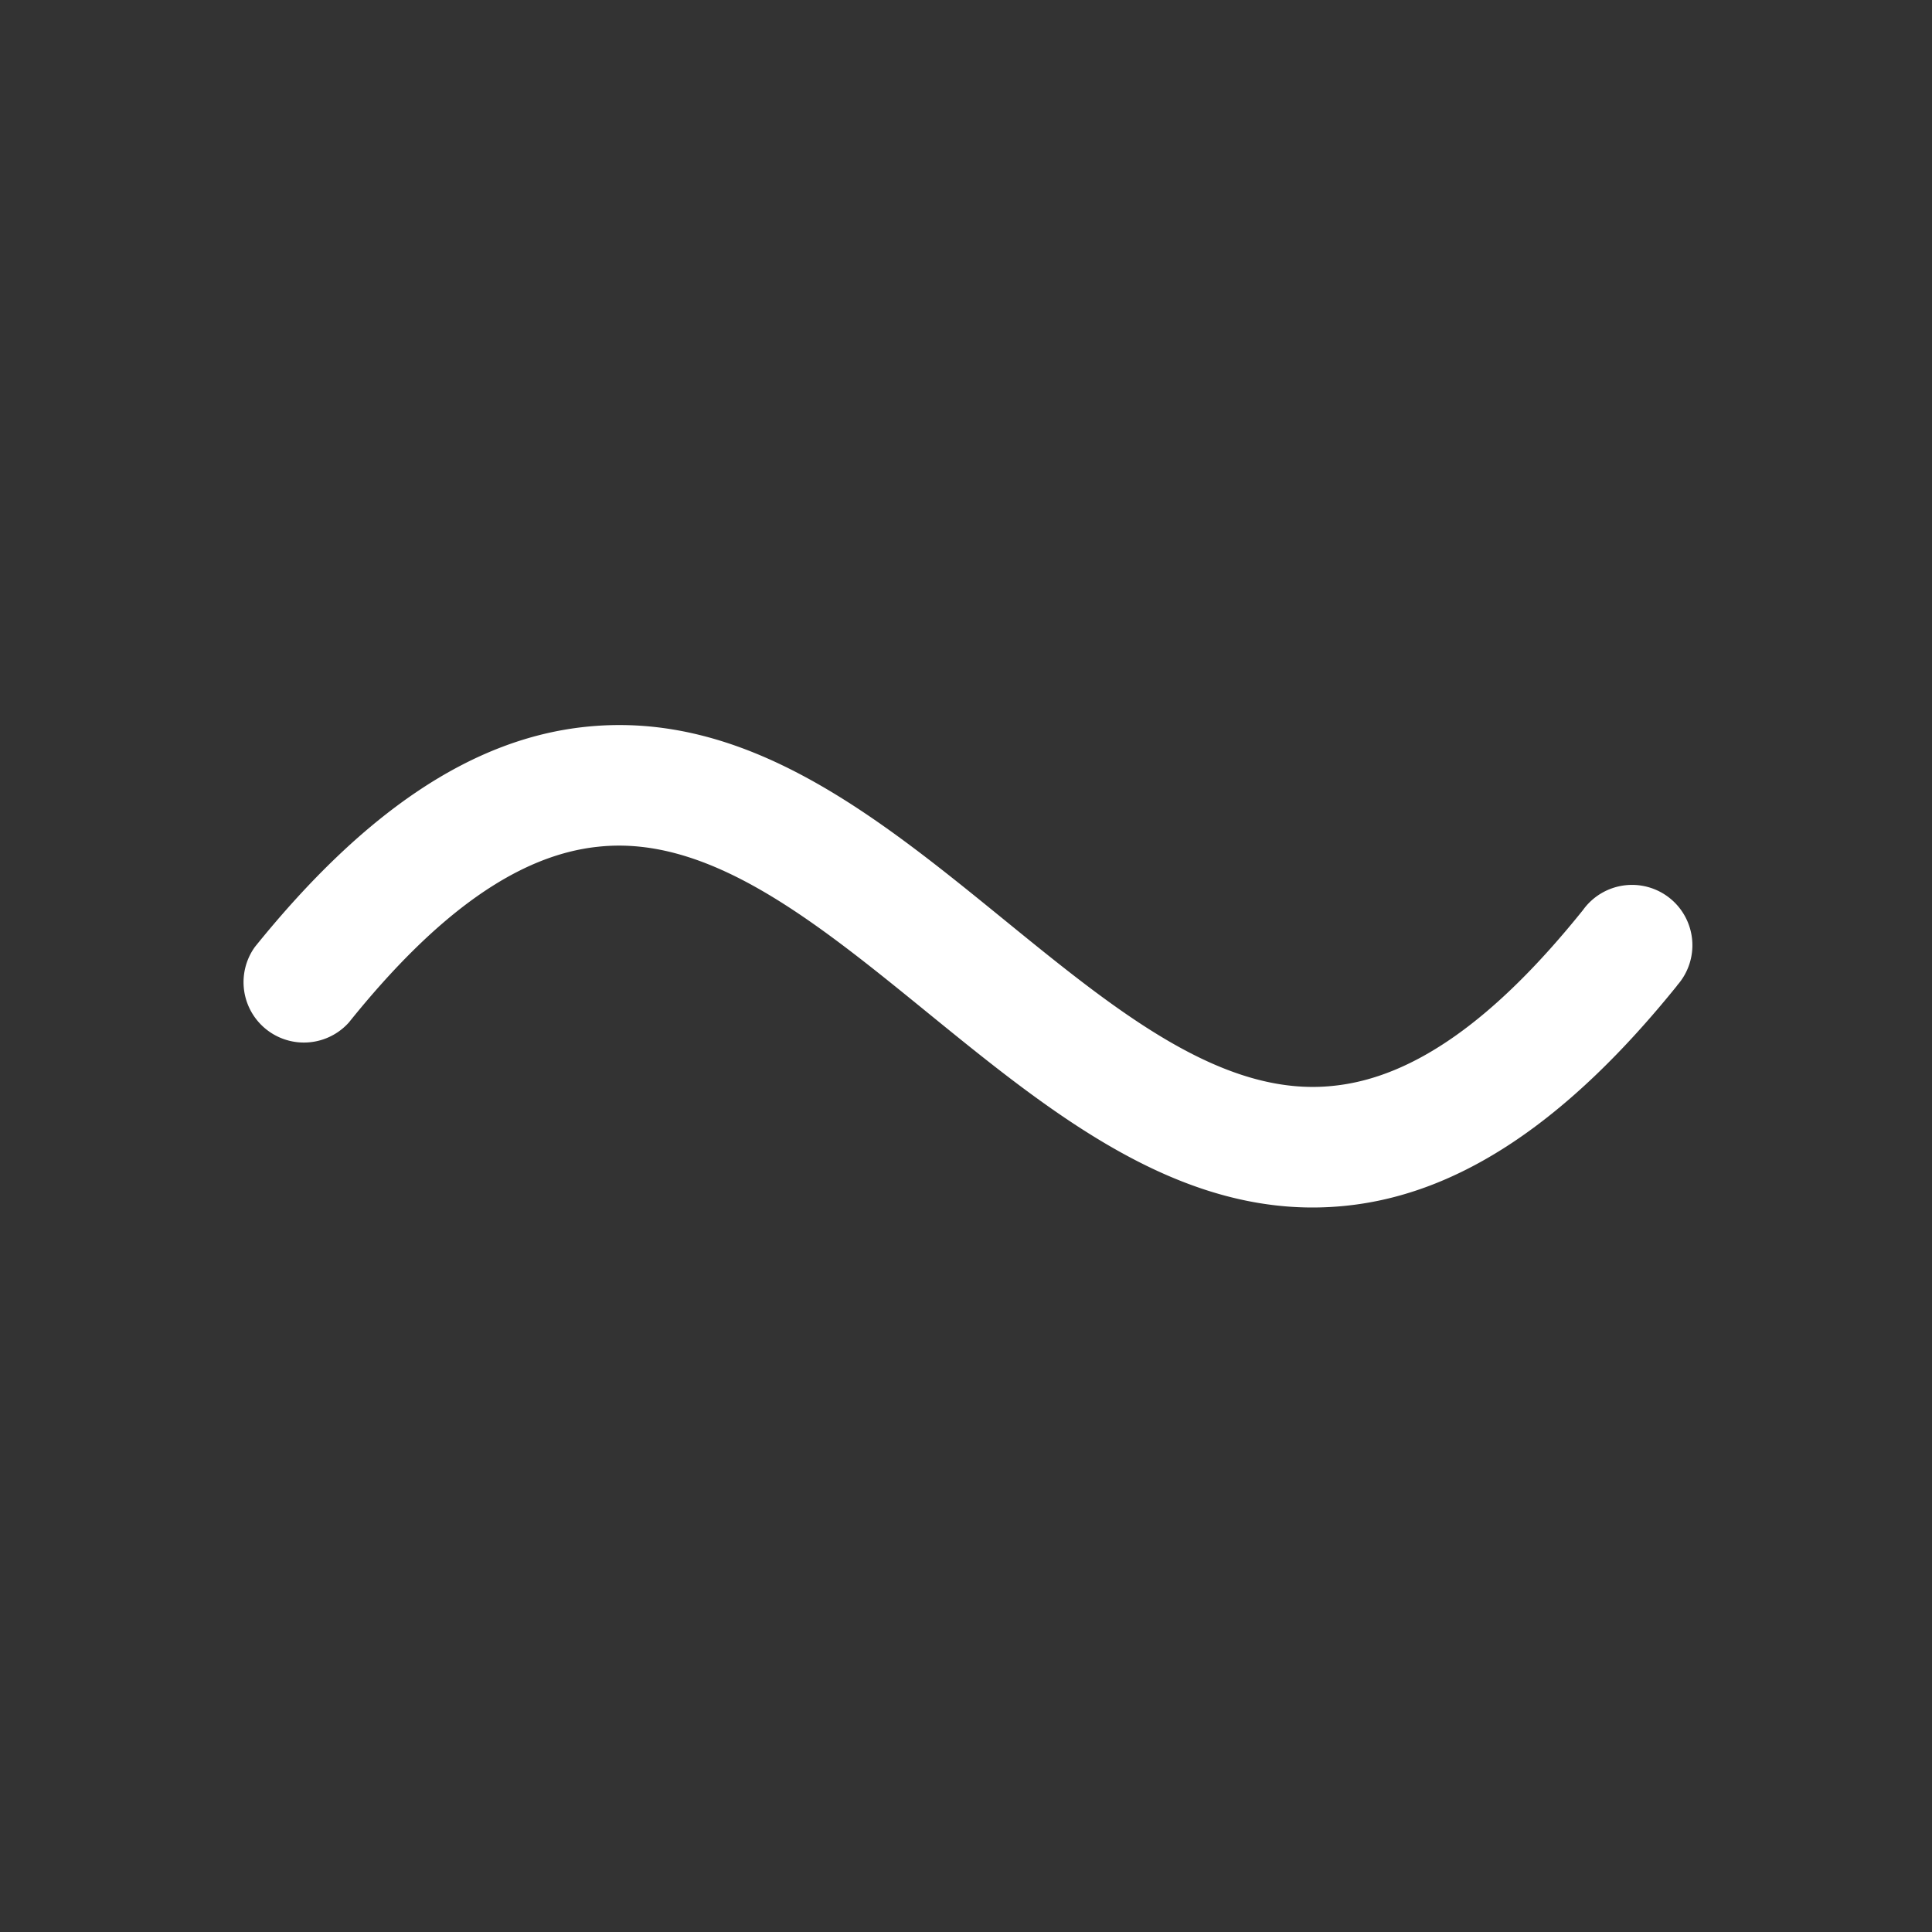<svg fill="white" height="32" viewBox="0 0 256 256" width="32" xmlns="http://www.w3.org/2000/svg">
<rect x="0" y="0" width="256" height="256" fill="#333333" stroke="none"/>
<path d="M222.23,130.59c-14.51,18-28.84,27.6-43.8,29.17a43,43,0,0,1-4.5.24c-19.3,0-35.39-13.1-51-25.8-14.91-12.14-29-23.61-43.7-22-10.51,1.1-21.31,8.72-33,23.28a8,8,0,0,1-12.46-10c14.51-18,28.84-27.6,43.8-29.17,21.32-2.25,38.69,11.89,55.48,25.56,14.91,12.14,29,23.62,43.7,22,10.51-1.1,21.31-8.72,33-23.28a8,8,0,1,1,12.46,10Z"></path>
</svg>
